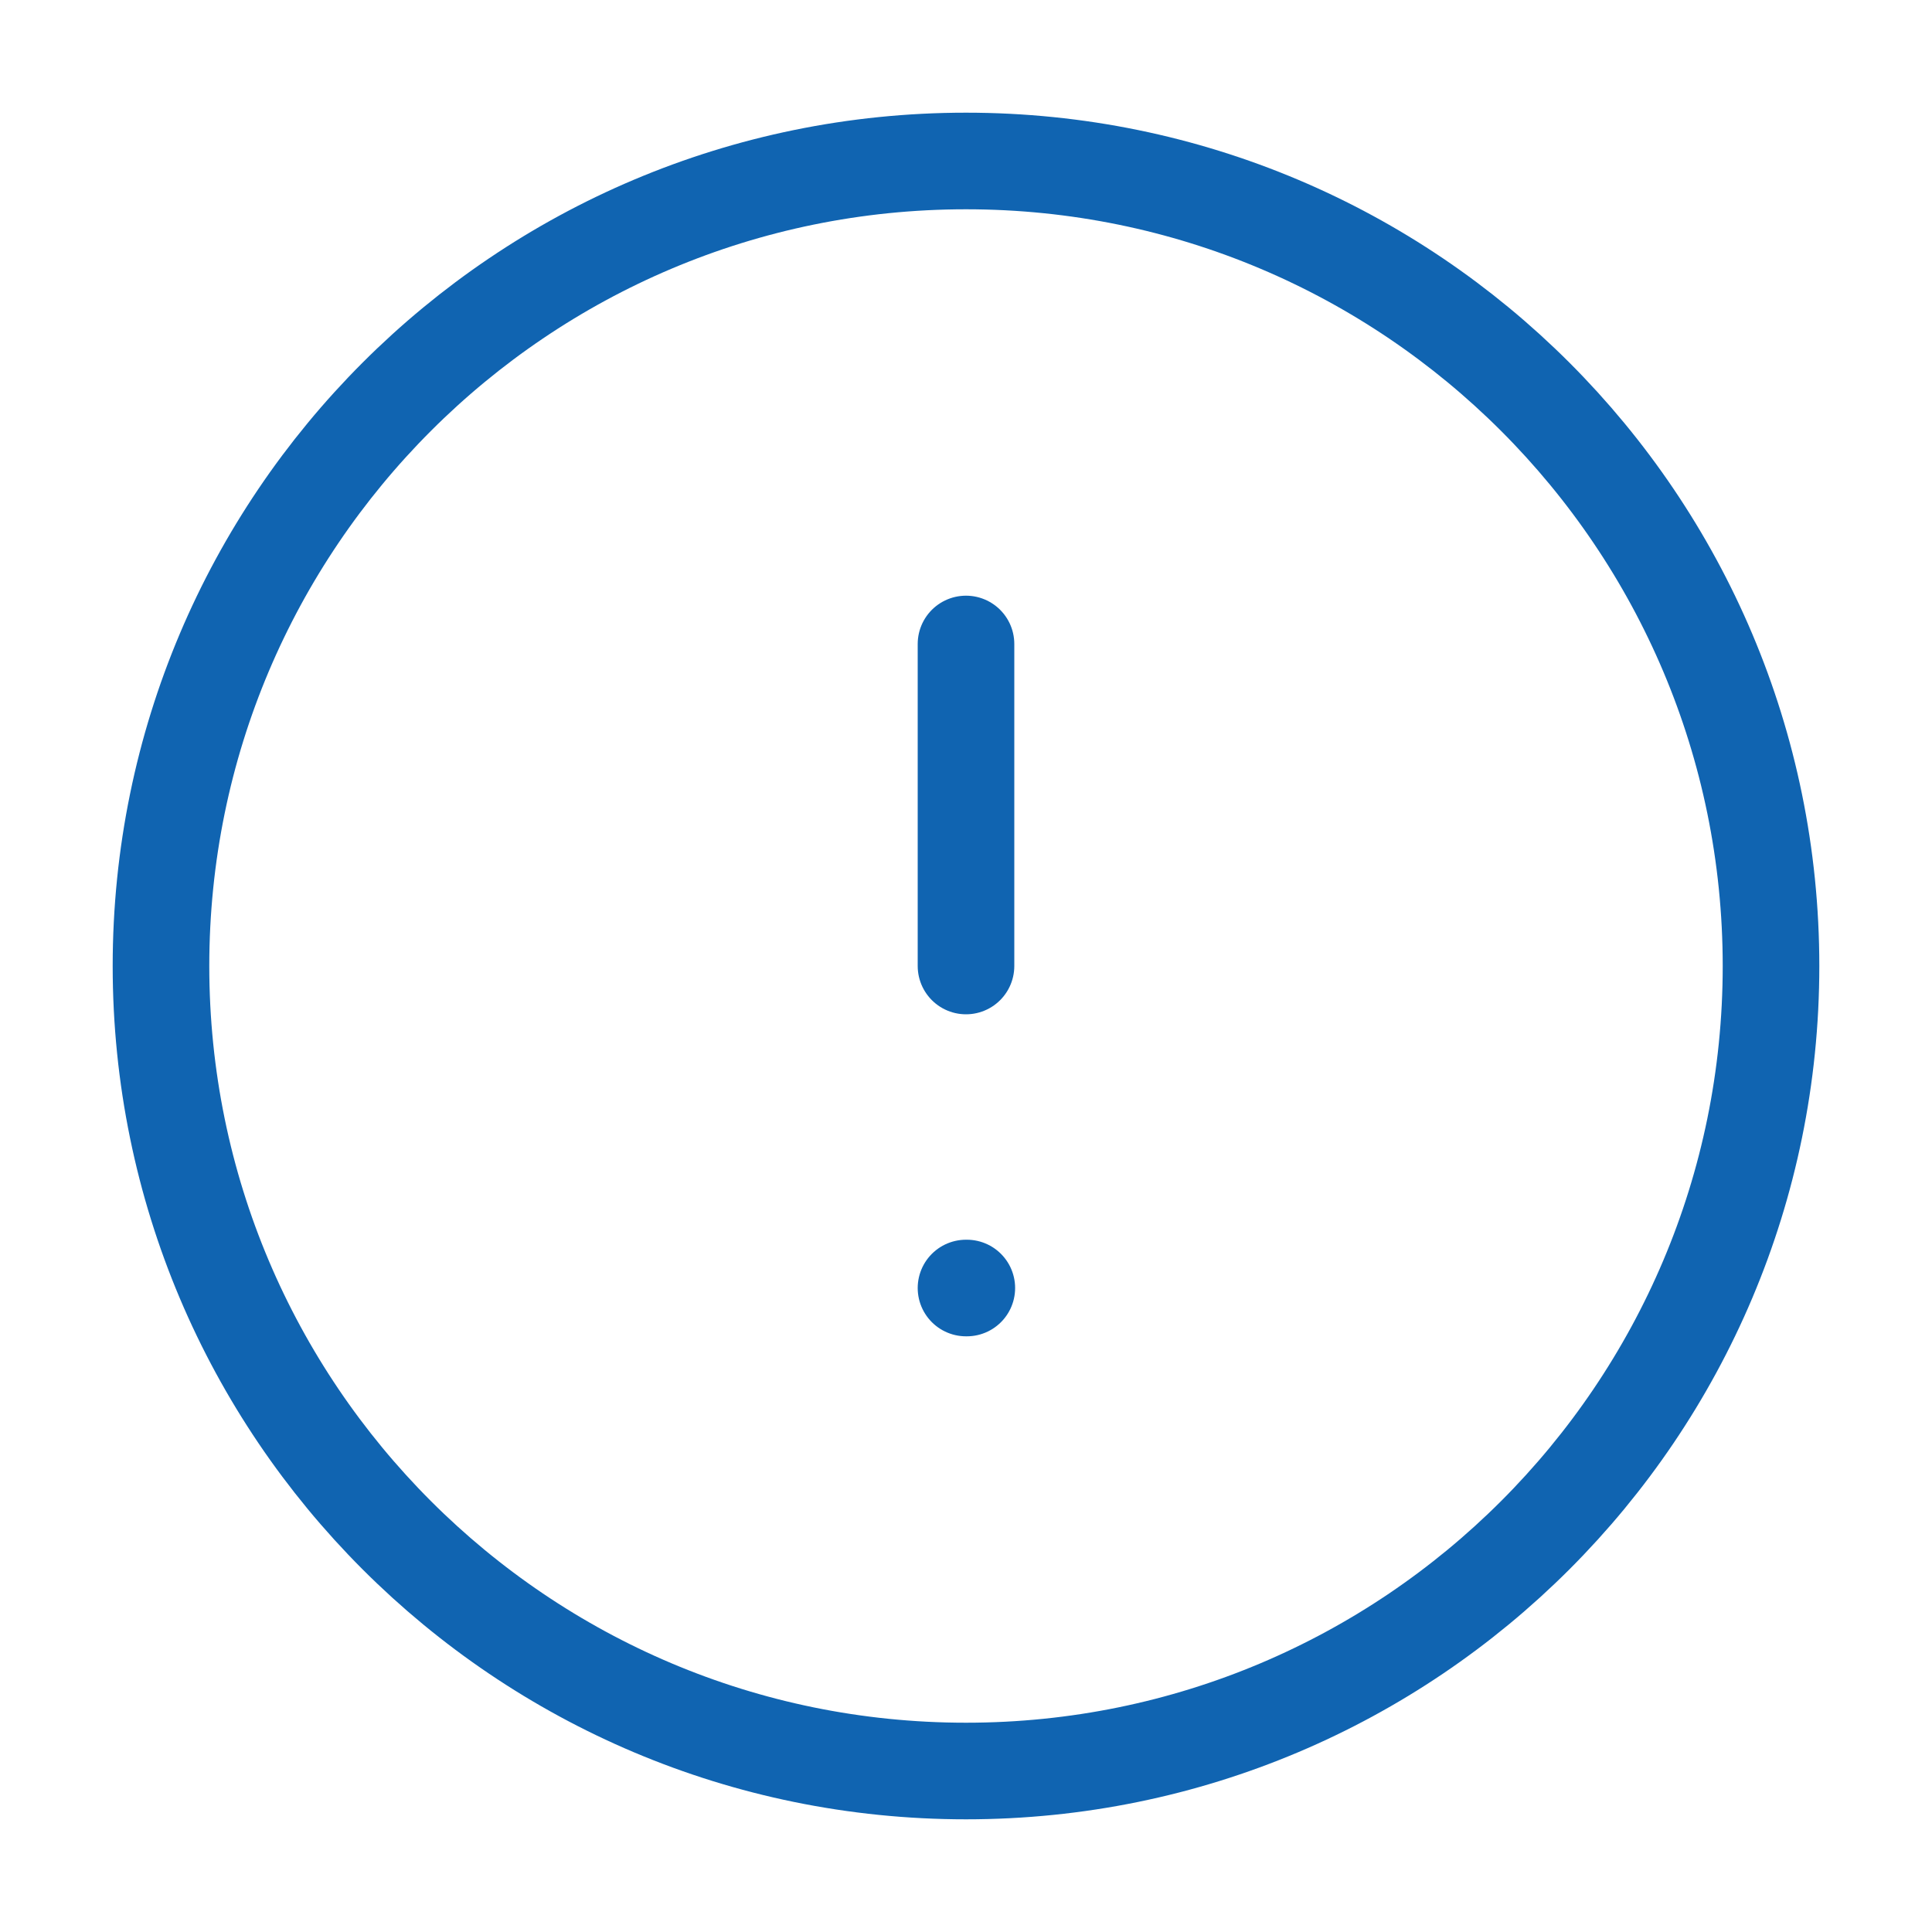 <svg width="40" height="40" viewBox="0 0 40 40" fill="none" xmlns="http://www.w3.org/2000/svg">
<path d="M20 36.667C29.205 36.667 36.667 29.205 36.667 20C36.667 10.795 29.205 3.333 20 3.333C10.795 3.333 3.333 10.795 3.333 20C3.333 29.205 10.795 36.667 20 36.667Z" stroke="#1064B1" stroke-width="2" stroke-linecap="round" stroke-linejoin="round"/>
<path d="M20 26.667H20.017" stroke="#1064B1" stroke-width="2" stroke-linecap="round" stroke-linejoin="round"/>
<path d="M20 13.333V20" stroke="#1064B1" stroke-width="2" stroke-linecap="round" stroke-linejoin="round"/>
</svg>
